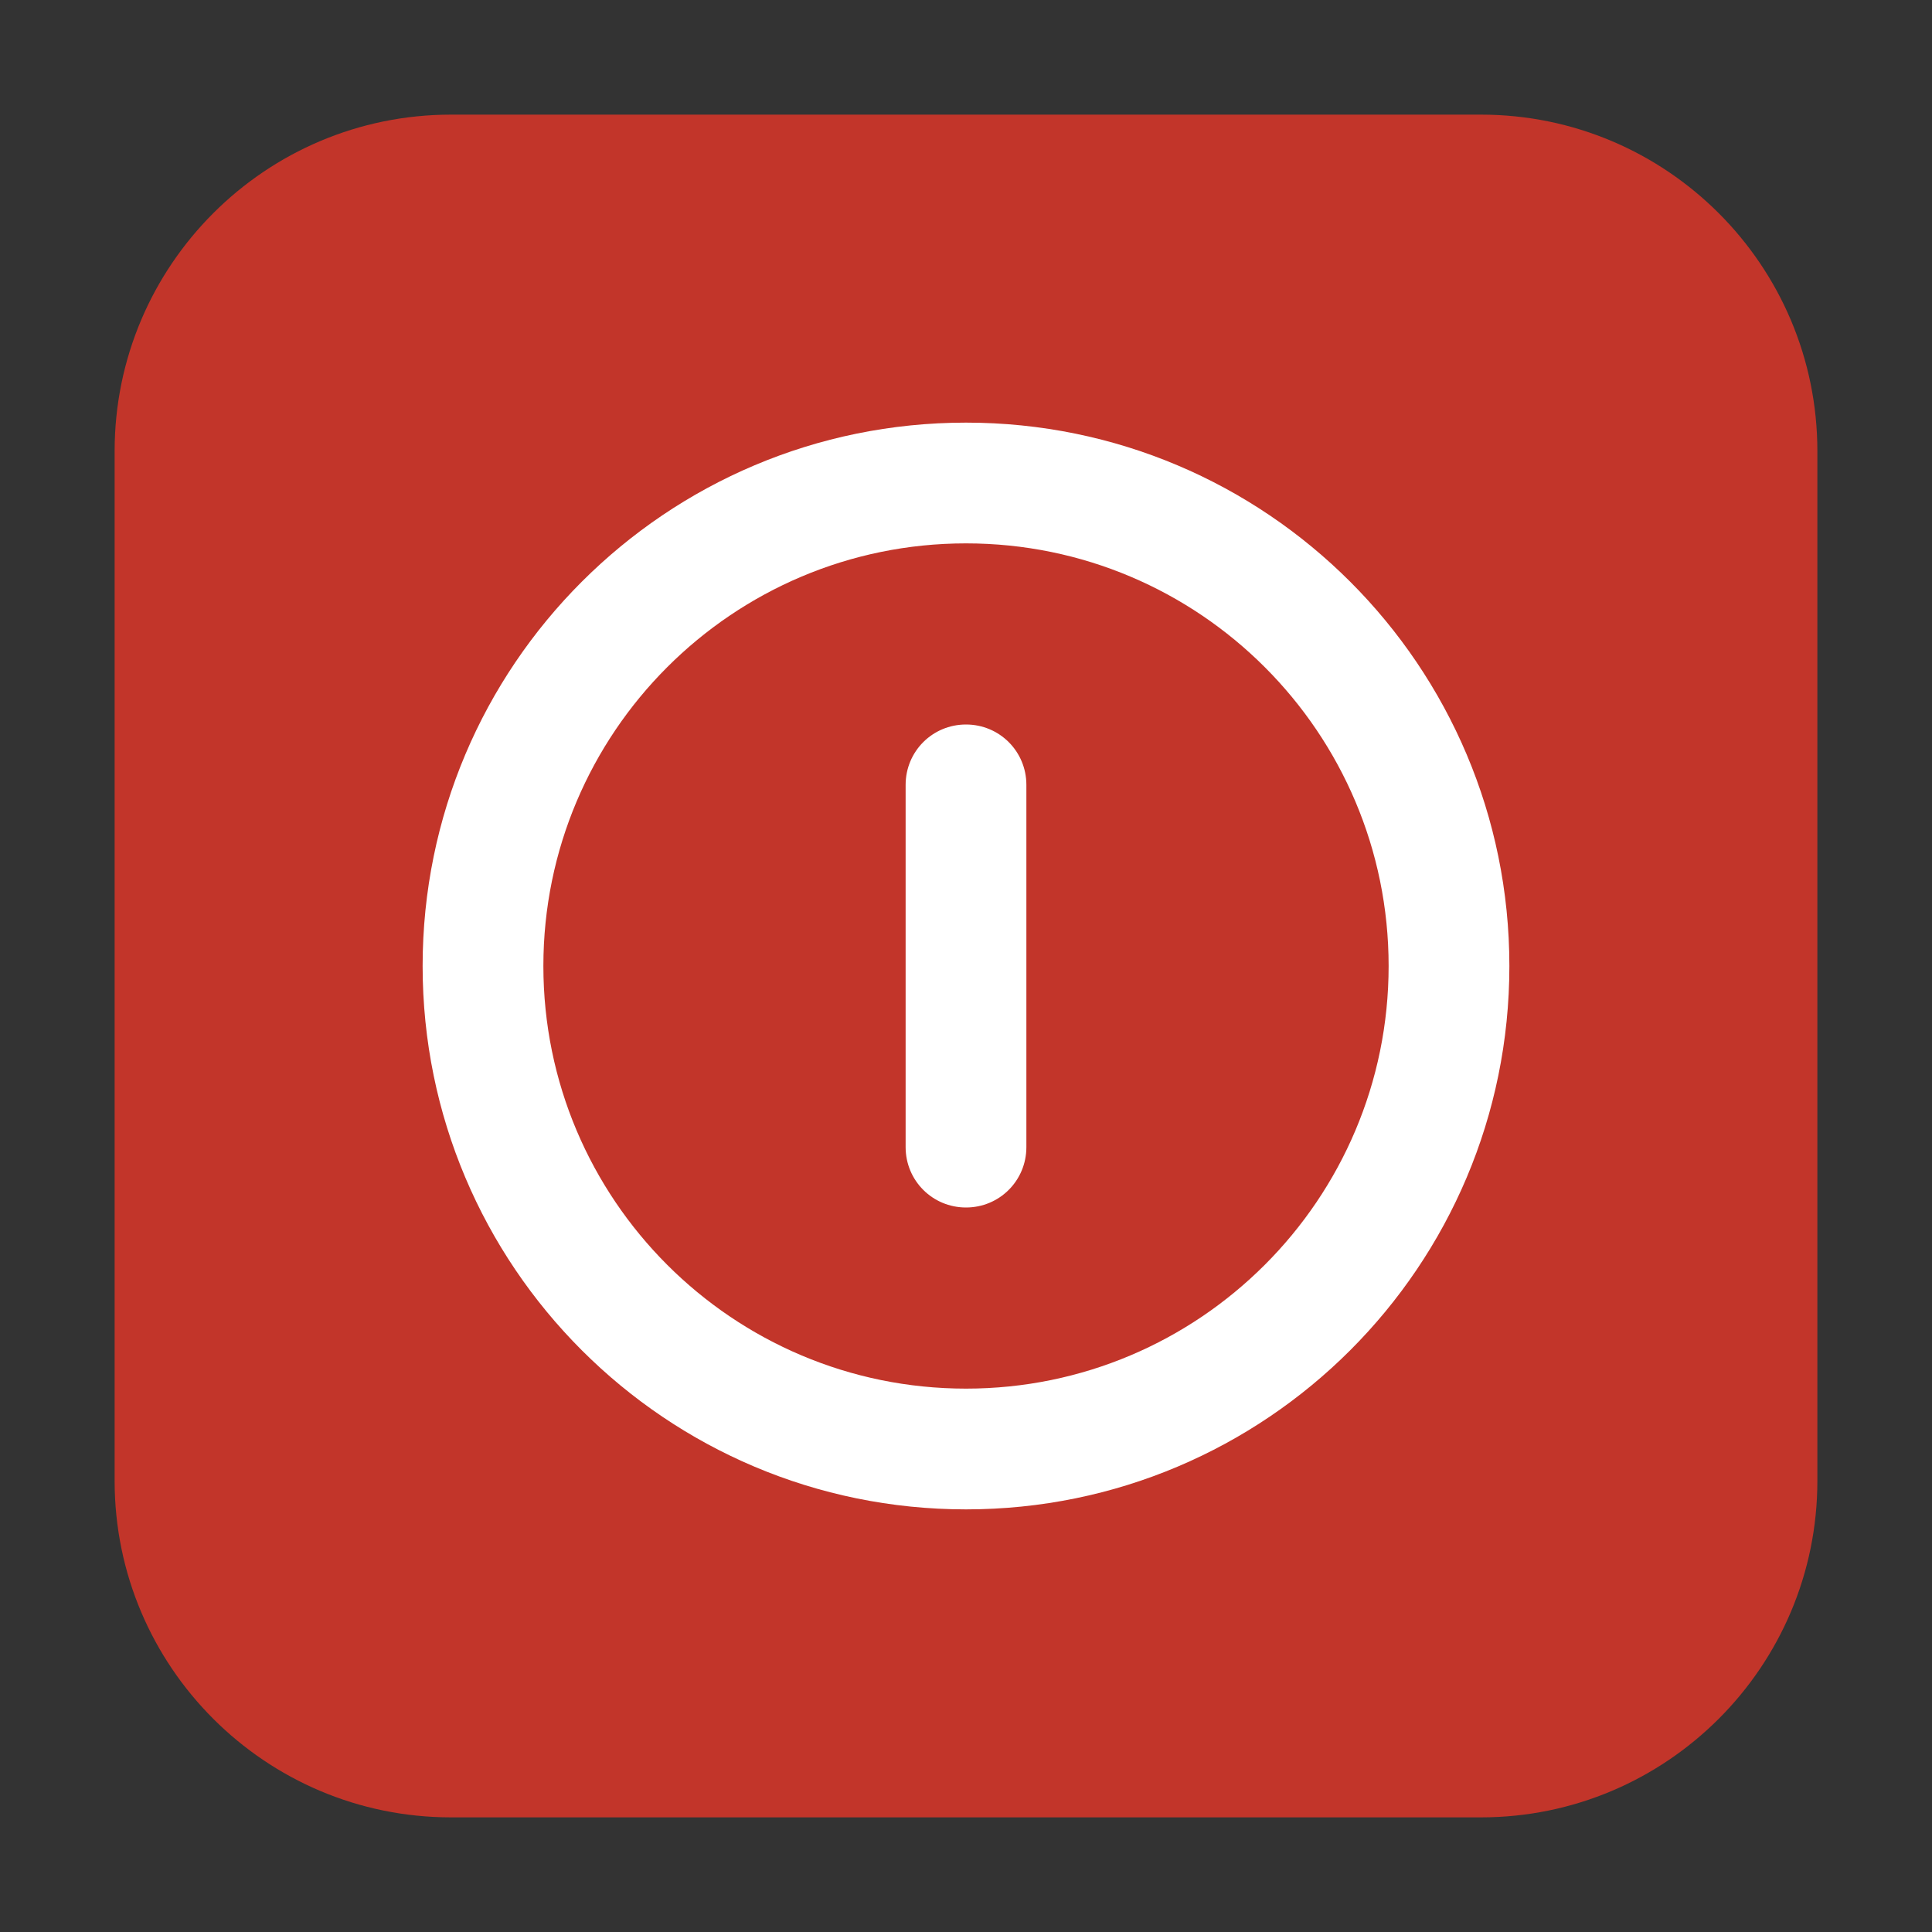 <?xml version="1.0" encoding="UTF-8"?>
<svg xmlns="http://www.w3.org/2000/svg" xmlns:xlink="http://www.w3.org/1999/xlink" width="48pt" height="48pt" viewBox="0 0 48 48" version="1.1">
<rect x="0" y="0" width="48" height="48" fill="#333333" stroke="none"/>
<g id="surface1">
<path style=" stroke:none;fill-rule:evenodd;fill:rgb(76.078%,20.784%,16.471%);fill-opacity:1;" d="M 11.207 2.848 L 36.793 2.848 C 41.406 2.848 45.152 6.594 45.152 11.207 L 45.152 36.793 C 45.152 41.406 41.406 45.152 36.793 45.152 L 11.207 45.152 C 6.594 45.152 2.848 41.406 2.848 36.793 L 2.848 11.207 C 2.848 6.594 6.594 2.848 11.207 2.848 Z M 11.207 2.848 "/>
<path style=" stroke:none;fill-rule:nonzero;fill:rgb(100%,100%,100%);fill-opacity:1;" d="M 24 10.5 C 16.543 10.5 10.5 16.543 10.5 24 C 10.5 31.457 16.543 37.5 24 37.5 C 31.457 37.5 37.5 31.457 37.5 24 C 37.5 16.543 31.457 10.5 24 10.5 Z M 24 13.5 C 29.797 13.5 34.5 18.203 34.5 24 C 34.5 29.797 29.797 34.5 24 34.5 C 18.203 34.5 13.5 29.797 13.5 24 C 13.5 18.203 18.203 13.5 24 13.5 Z M 24 18 C 23.168 18 22.5 18.668 22.5 19.5 L 22.5 28.5 C 22.5 29.332 23.168 30 24 30 C 24.832 30 25.5 29.332 25.5 28.5 L 25.5 19.5 C 25.5 18.668 24.832 18 24 18 Z M 24 18 "/>
</g>
</svg>
